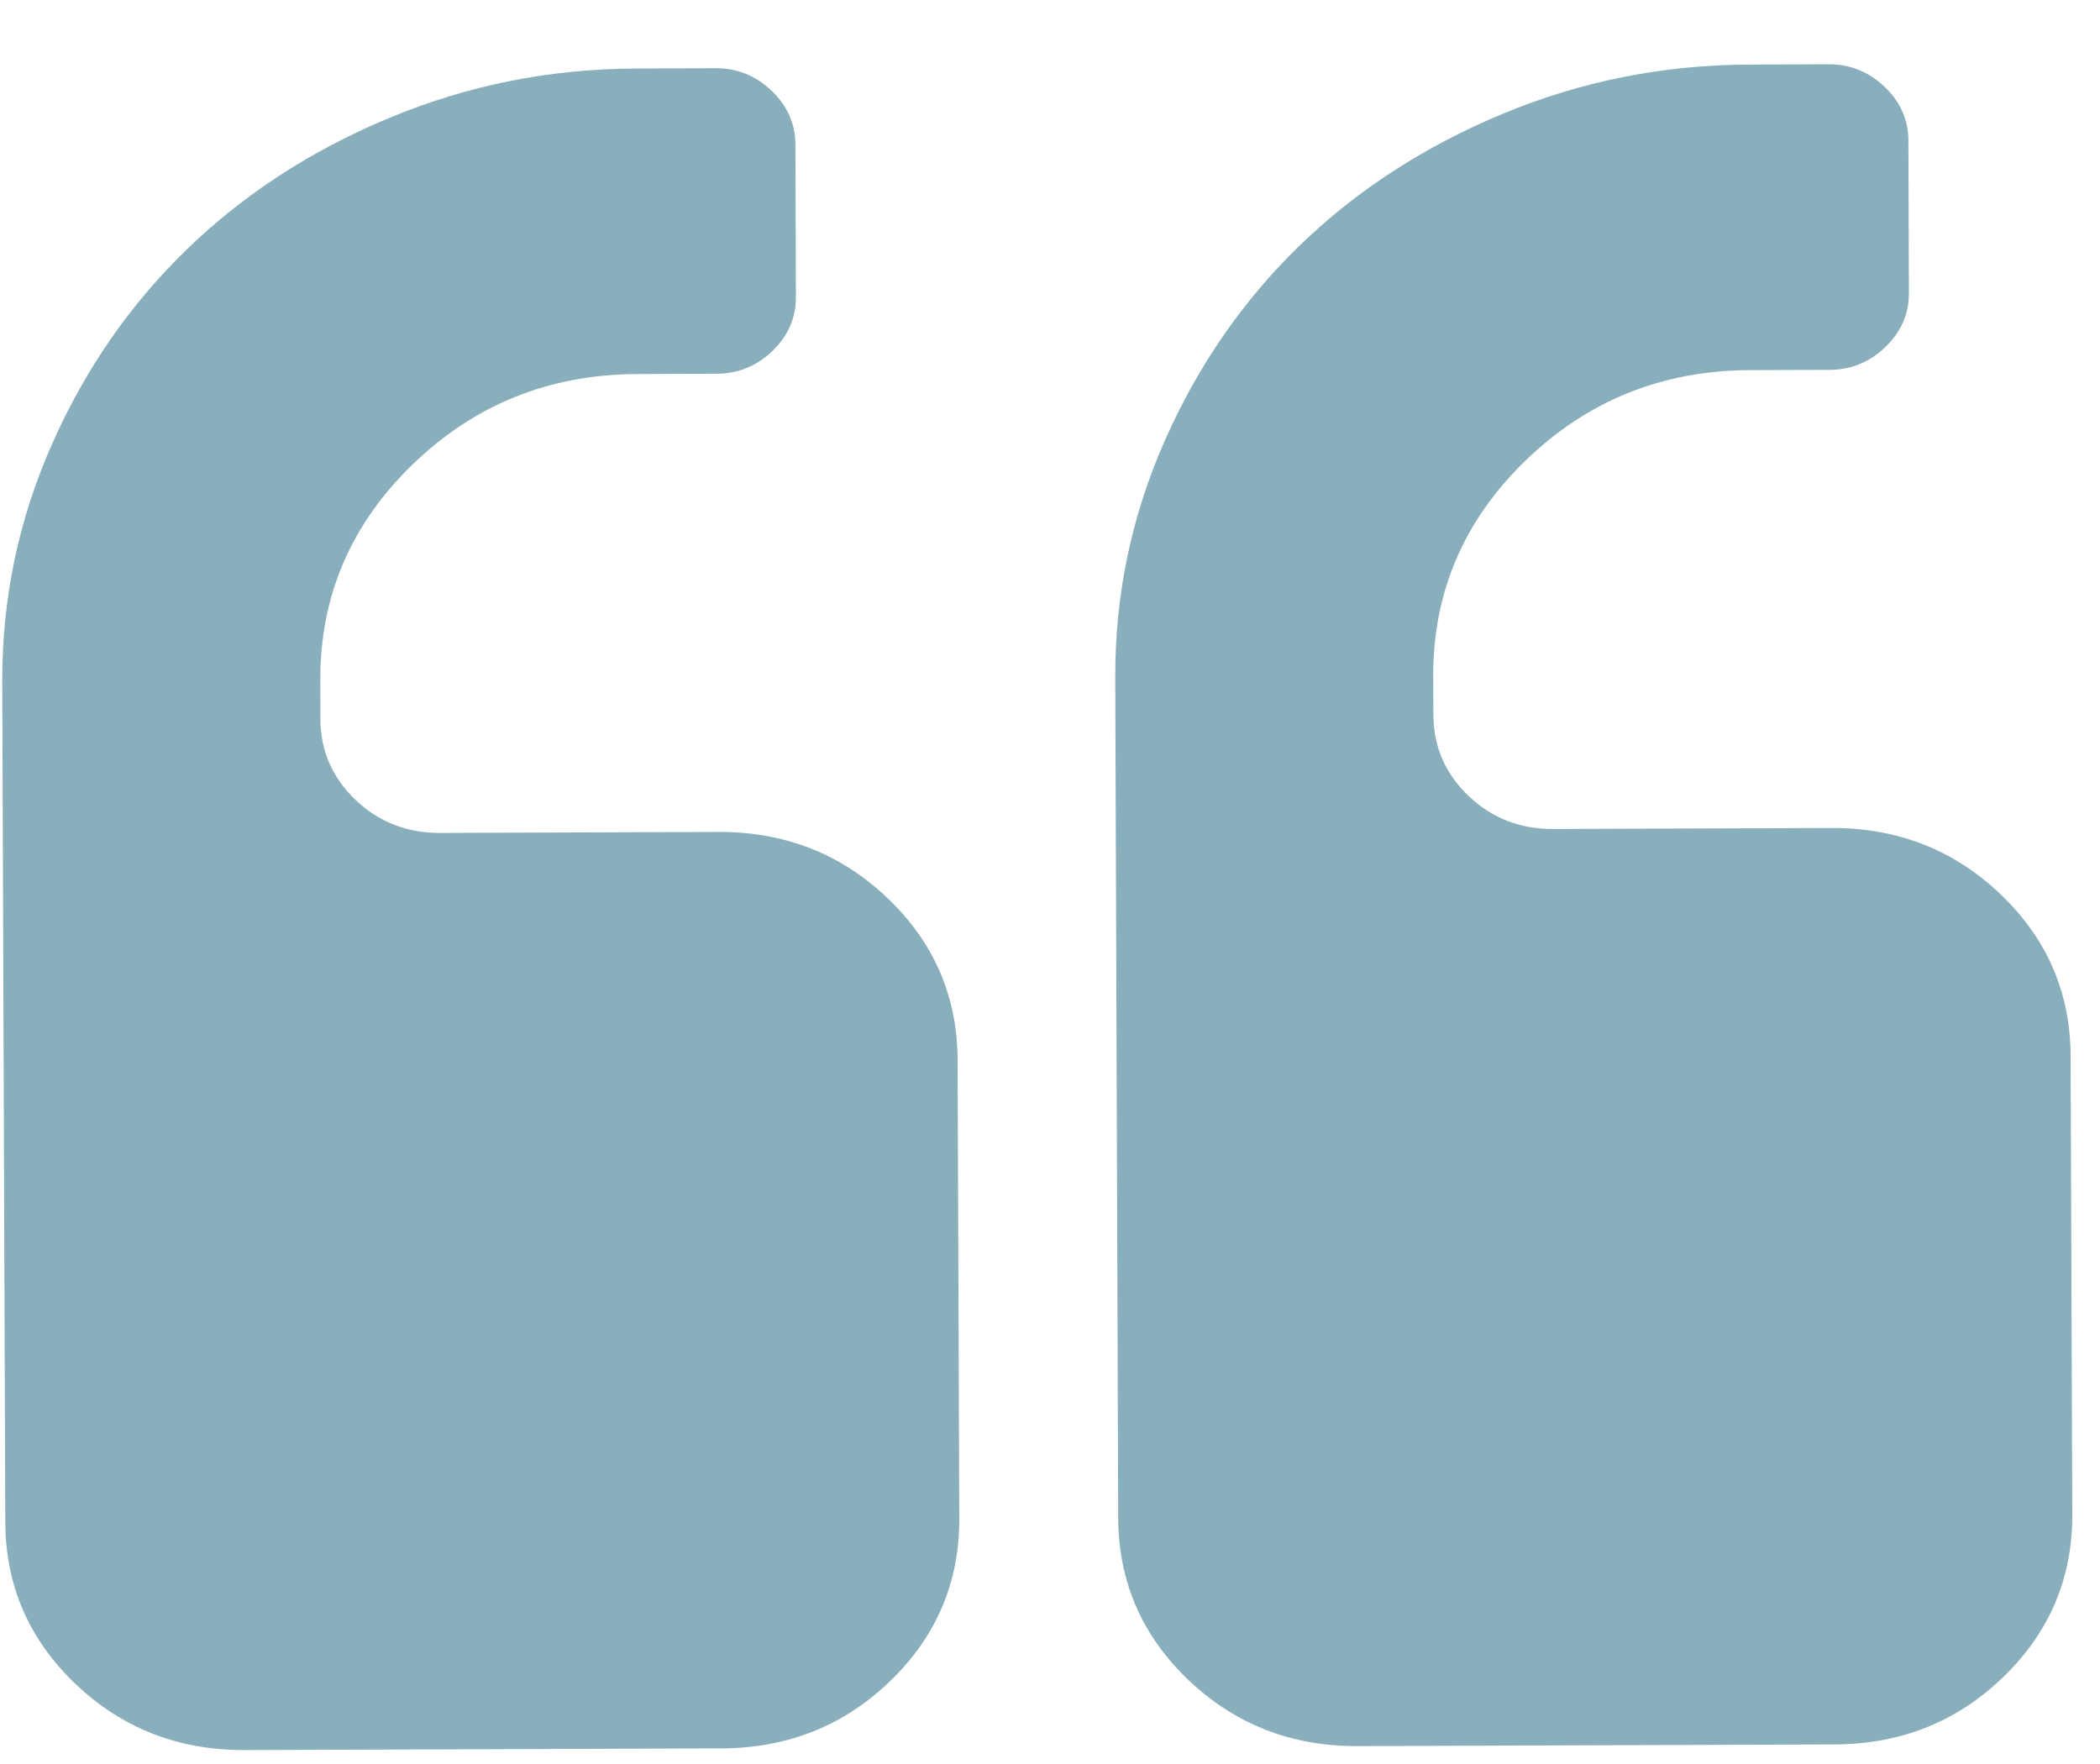 <svg width="25" height="21" viewBox="0 0 25 21" fill="none" xmlns="http://www.w3.org/2000/svg">
<path d="M16.161 20.787L21.84 20.767C22.629 20.764 23.299 20.497 23.849 19.964C24.399 19.432 24.673 18.787 24.67 18.029L24.65 12.574C24.648 11.817 24.369 11.174 23.816 10.646C23.261 10.117 22.59 9.854 21.801 9.857L18.489 9.869C18.094 9.87 17.759 9.739 17.482 9.475C17.205 9.211 17.066 8.889 17.064 8.51L17.062 8.056C17.059 7.052 17.426 6.194 18.163 5.481C18.899 4.768 19.79 4.41 20.835 4.406L21.782 4.403C22.038 4.402 22.26 4.311 22.446 4.13C22.633 3.95 22.726 3.736 22.725 3.49L22.719 1.671C22.718 1.425 22.623 1.212 22.435 1.033C22.247 0.854 22.025 0.764 21.769 0.765L20.822 0.769C19.797 0.772 18.819 0.968 17.889 1.355C16.959 1.742 16.154 2.263 15.476 2.919C14.799 3.575 14.262 4.351 13.866 5.247C13.47 6.144 13.273 7.084 13.277 8.069L13.312 18.07C13.315 18.828 13.594 19.471 14.147 19.999C14.701 20.527 15.373 20.79 16.161 20.787Z" fill="#88AFBB"/>
<path d="M0.898 20.046C1.452 20.574 2.123 20.837 2.912 20.834L8.591 20.814C9.379 20.811 10.049 20.543 10.599 20.011C11.149 19.479 11.423 18.834 11.42 18.076L11.4 12.621C11.398 11.864 11.12 11.221 10.566 10.692C10.012 10.164 9.34 9.901 8.552 9.904L5.239 9.916C4.845 9.917 4.509 9.786 4.232 9.522C3.955 9.258 3.816 8.936 3.814 8.557L3.813 8.103C3.809 7.099 4.176 6.241 4.913 5.528C5.65 4.815 6.54 4.457 7.586 4.453L8.532 4.449C8.788 4.448 9.01 4.357 9.197 4.177C9.383 3.996 9.476 3.783 9.475 3.537L9.469 1.718C9.468 1.472 9.373 1.259 9.185 1.08C8.998 0.901 8.775 0.811 8.519 0.812L7.573 0.816C6.547 0.819 5.569 1.015 4.639 1.402C3.709 1.788 2.905 2.31 2.227 2.966C1.549 3.622 1.012 4.398 0.616 5.294C0.22 6.191 0.023 7.131 0.027 8.116L0.063 18.117C0.066 18.875 0.344 19.518 0.898 20.046Z" fill="#88AFBB"/>
</svg>
